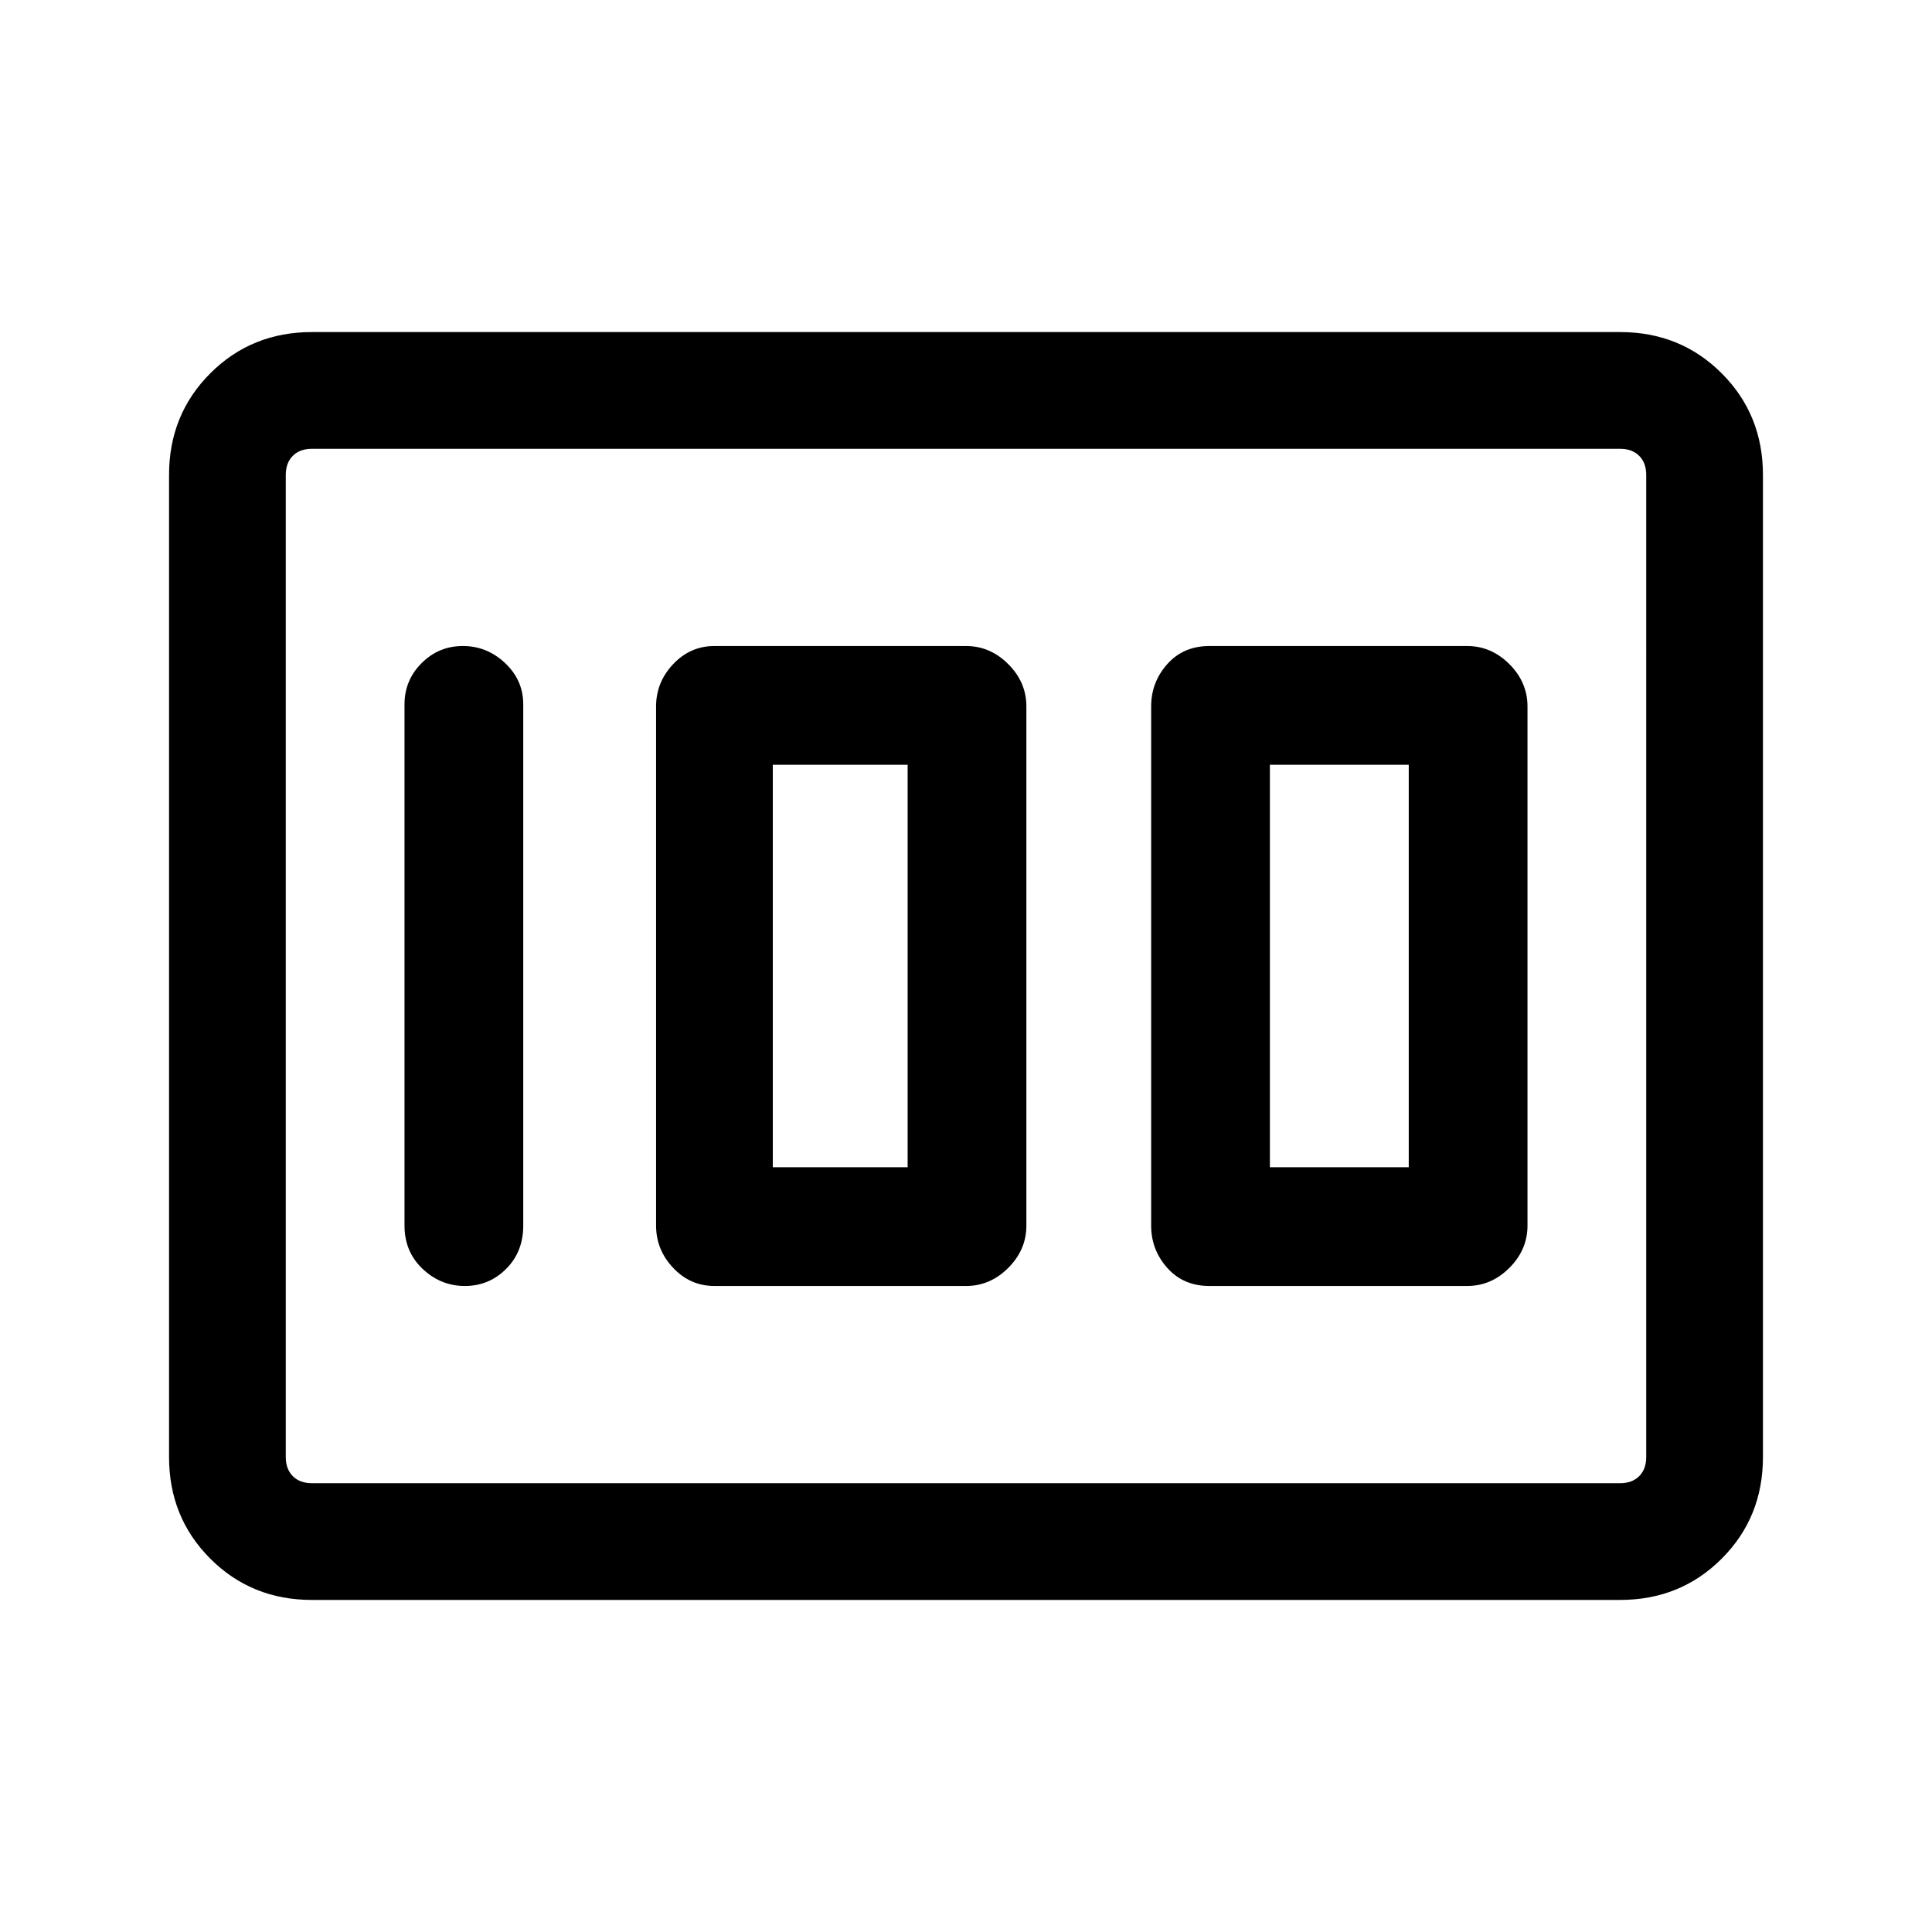 <svg xmlns="http://www.w3.org/2000/svg" height="48" width="48"><path d="M30.05 31.95h6.4q.6 0 1.05-.45.45-.45.45-1.05v-12.9q0-.6-.45-1.05-.45-.45-1.05-.45h-6.4q-.65 0-1.05.45t-.4 1.05v12.9q0 .6.4 1.05.4.45 1.05.45Zm1.5-2.95V19H35v10Zm-13.8 2.95H24q.6 0 1.05-.45.45-.45.45-1.05v-12.9q0-.6-.45-1.05-.45-.45-1.05-.45h-6.25q-.6 0-1.025.45-.425.45-.425 1.05v12.9q0 .6.425 1.05.425.45 1.025.45ZM19.2 29V19h3.35v10Zm-7.65 2.95q.6 0 1.025-.425Q13 31.1 13 30.45V17.5q0-.6-.45-1.025-.45-.425-1.05-.425-.6 0-1.025.425-.425.425-.425 1.025v12.95q0 .65.45 1.075.45.425 1.05.425Zm-3.8 7.8q-1.5 0-2.525-1.025T4.2 36.2V11.8q0-1.5 1.025-2.525T7.75 8.25h32.5q1.5 0 2.525 1.025T43.8 11.8v24.4q0 1.5-1.025 2.525T40.25 39.75Zm0-2.9h32.5q.3 0 .475-.175t.175-.475V11.8q0-.3-.175-.475t-.475-.175H7.75q-.3 0-.475.175T7.1 11.8v24.4q0 .3.175.475t.475.175Zm-.65 0v-25.7 25.7Z"/></svg>